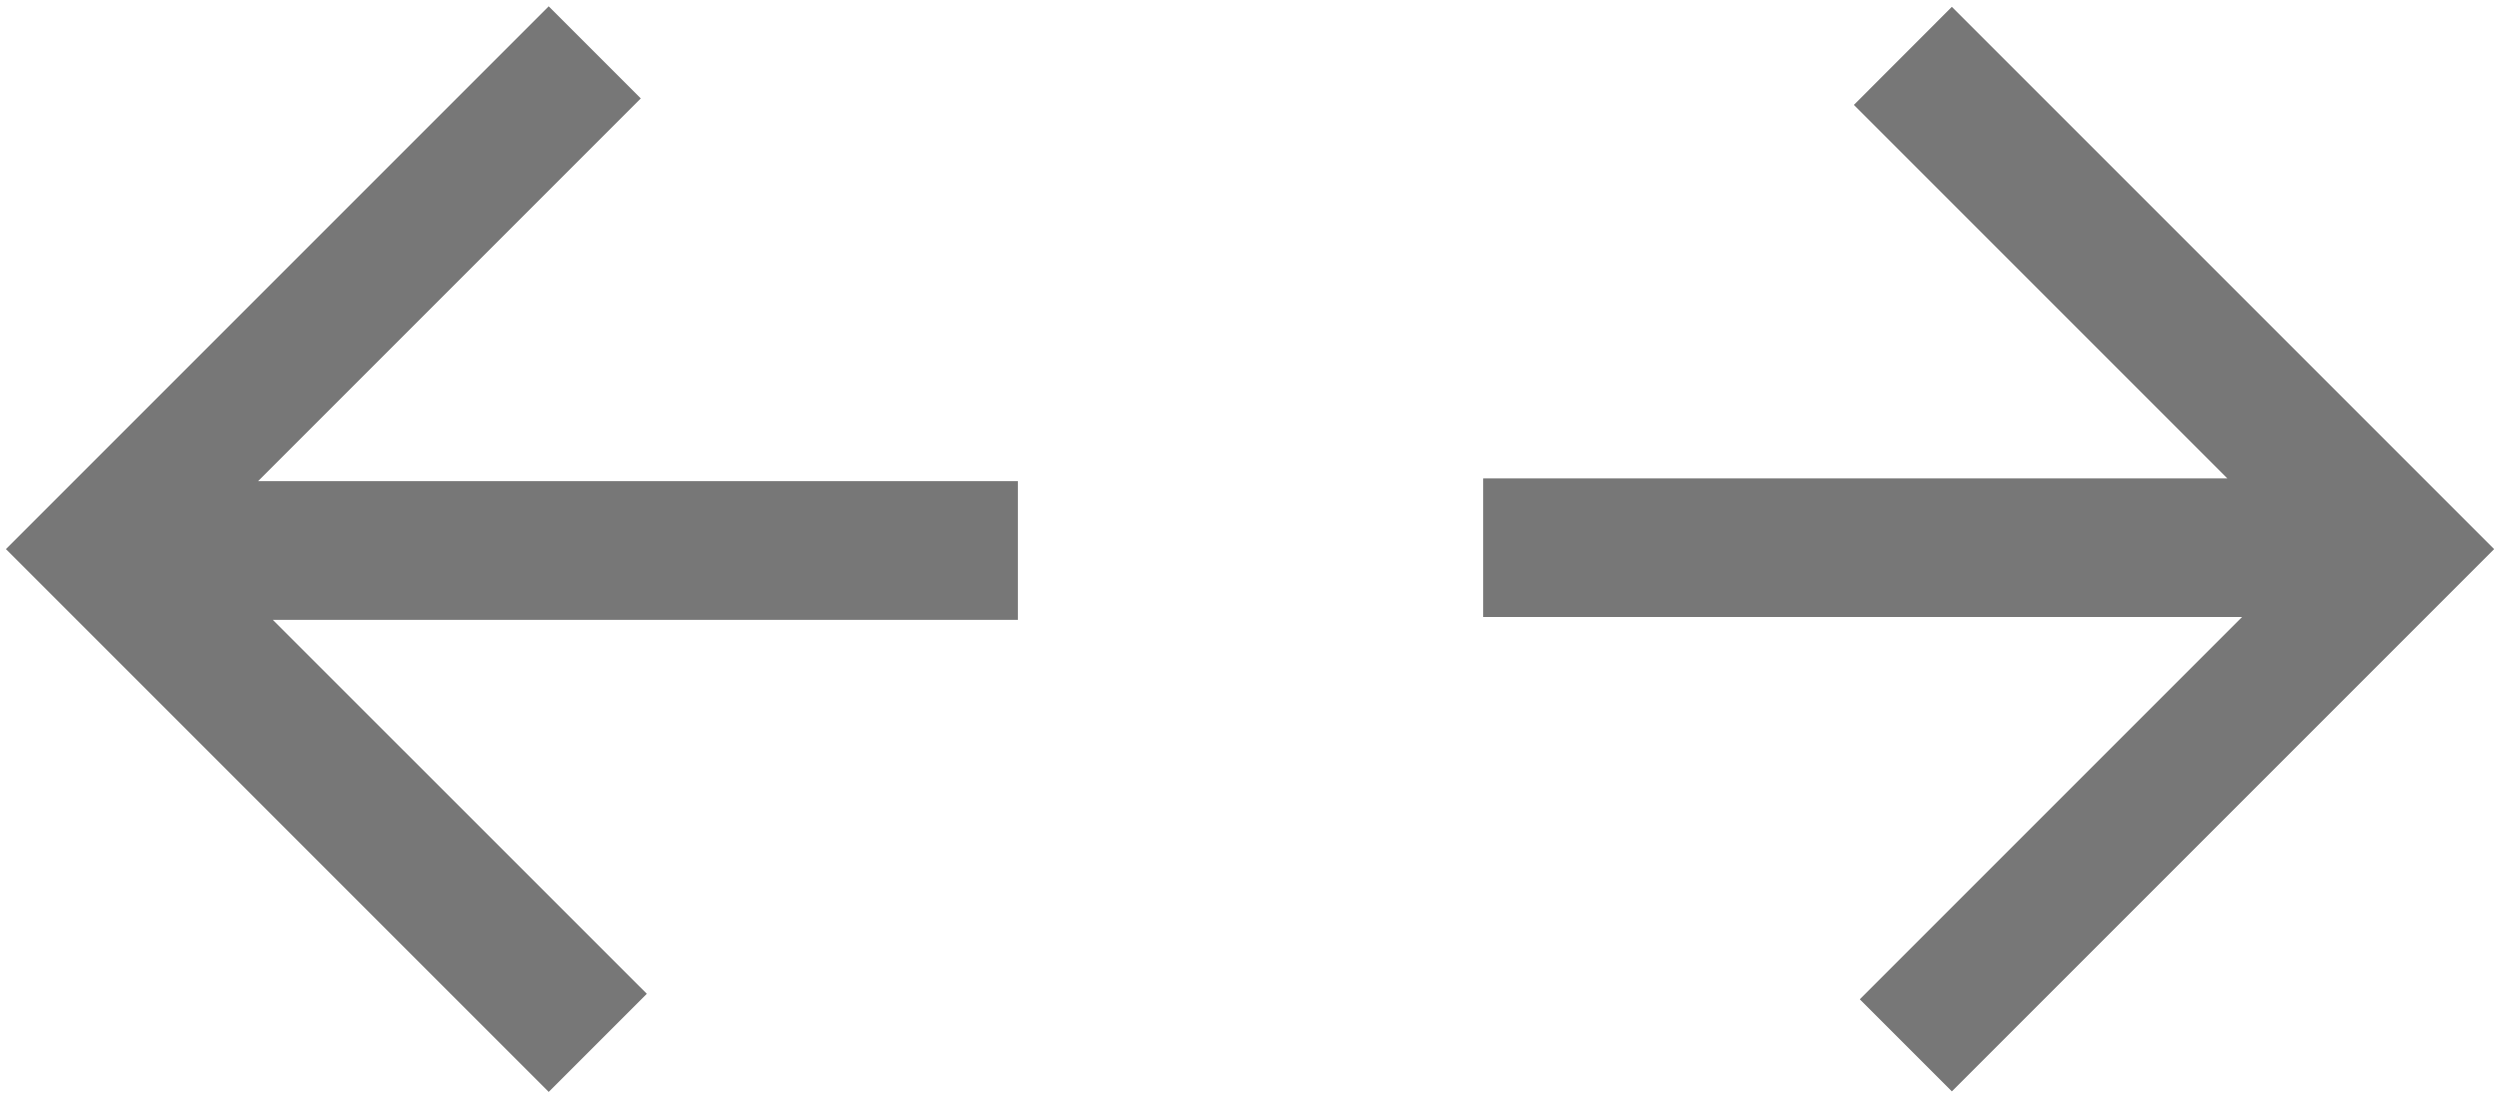 <svg width="253" height="111" viewBox="0 0 253 111" fill="none" xmlns="http://www.w3.org/2000/svg">
<path d="M197.53 110.439L252.4 55.569L197.53 0.699L187.62 10.619L225.42 48.419H150.1V62.439H226.91L188.22 101.129L197.53 110.439Z" fill="#D1D1D1"/>
<path d="M197.53 110.439L252.4 55.569L197.53 0.699L187.62 10.619L225.42 48.419H150.1V62.439H226.91L188.22 101.129L197.53 110.439Z" fill="#777777"/>
<path d="M55.53 0.64L0.6 55.57L55.53 110.5L65.46 100.57L27.61 62.73H103.01V48.69H26.12L64.85 9.96L55.53 0.64Z" fill="#777777"/>
</svg>
